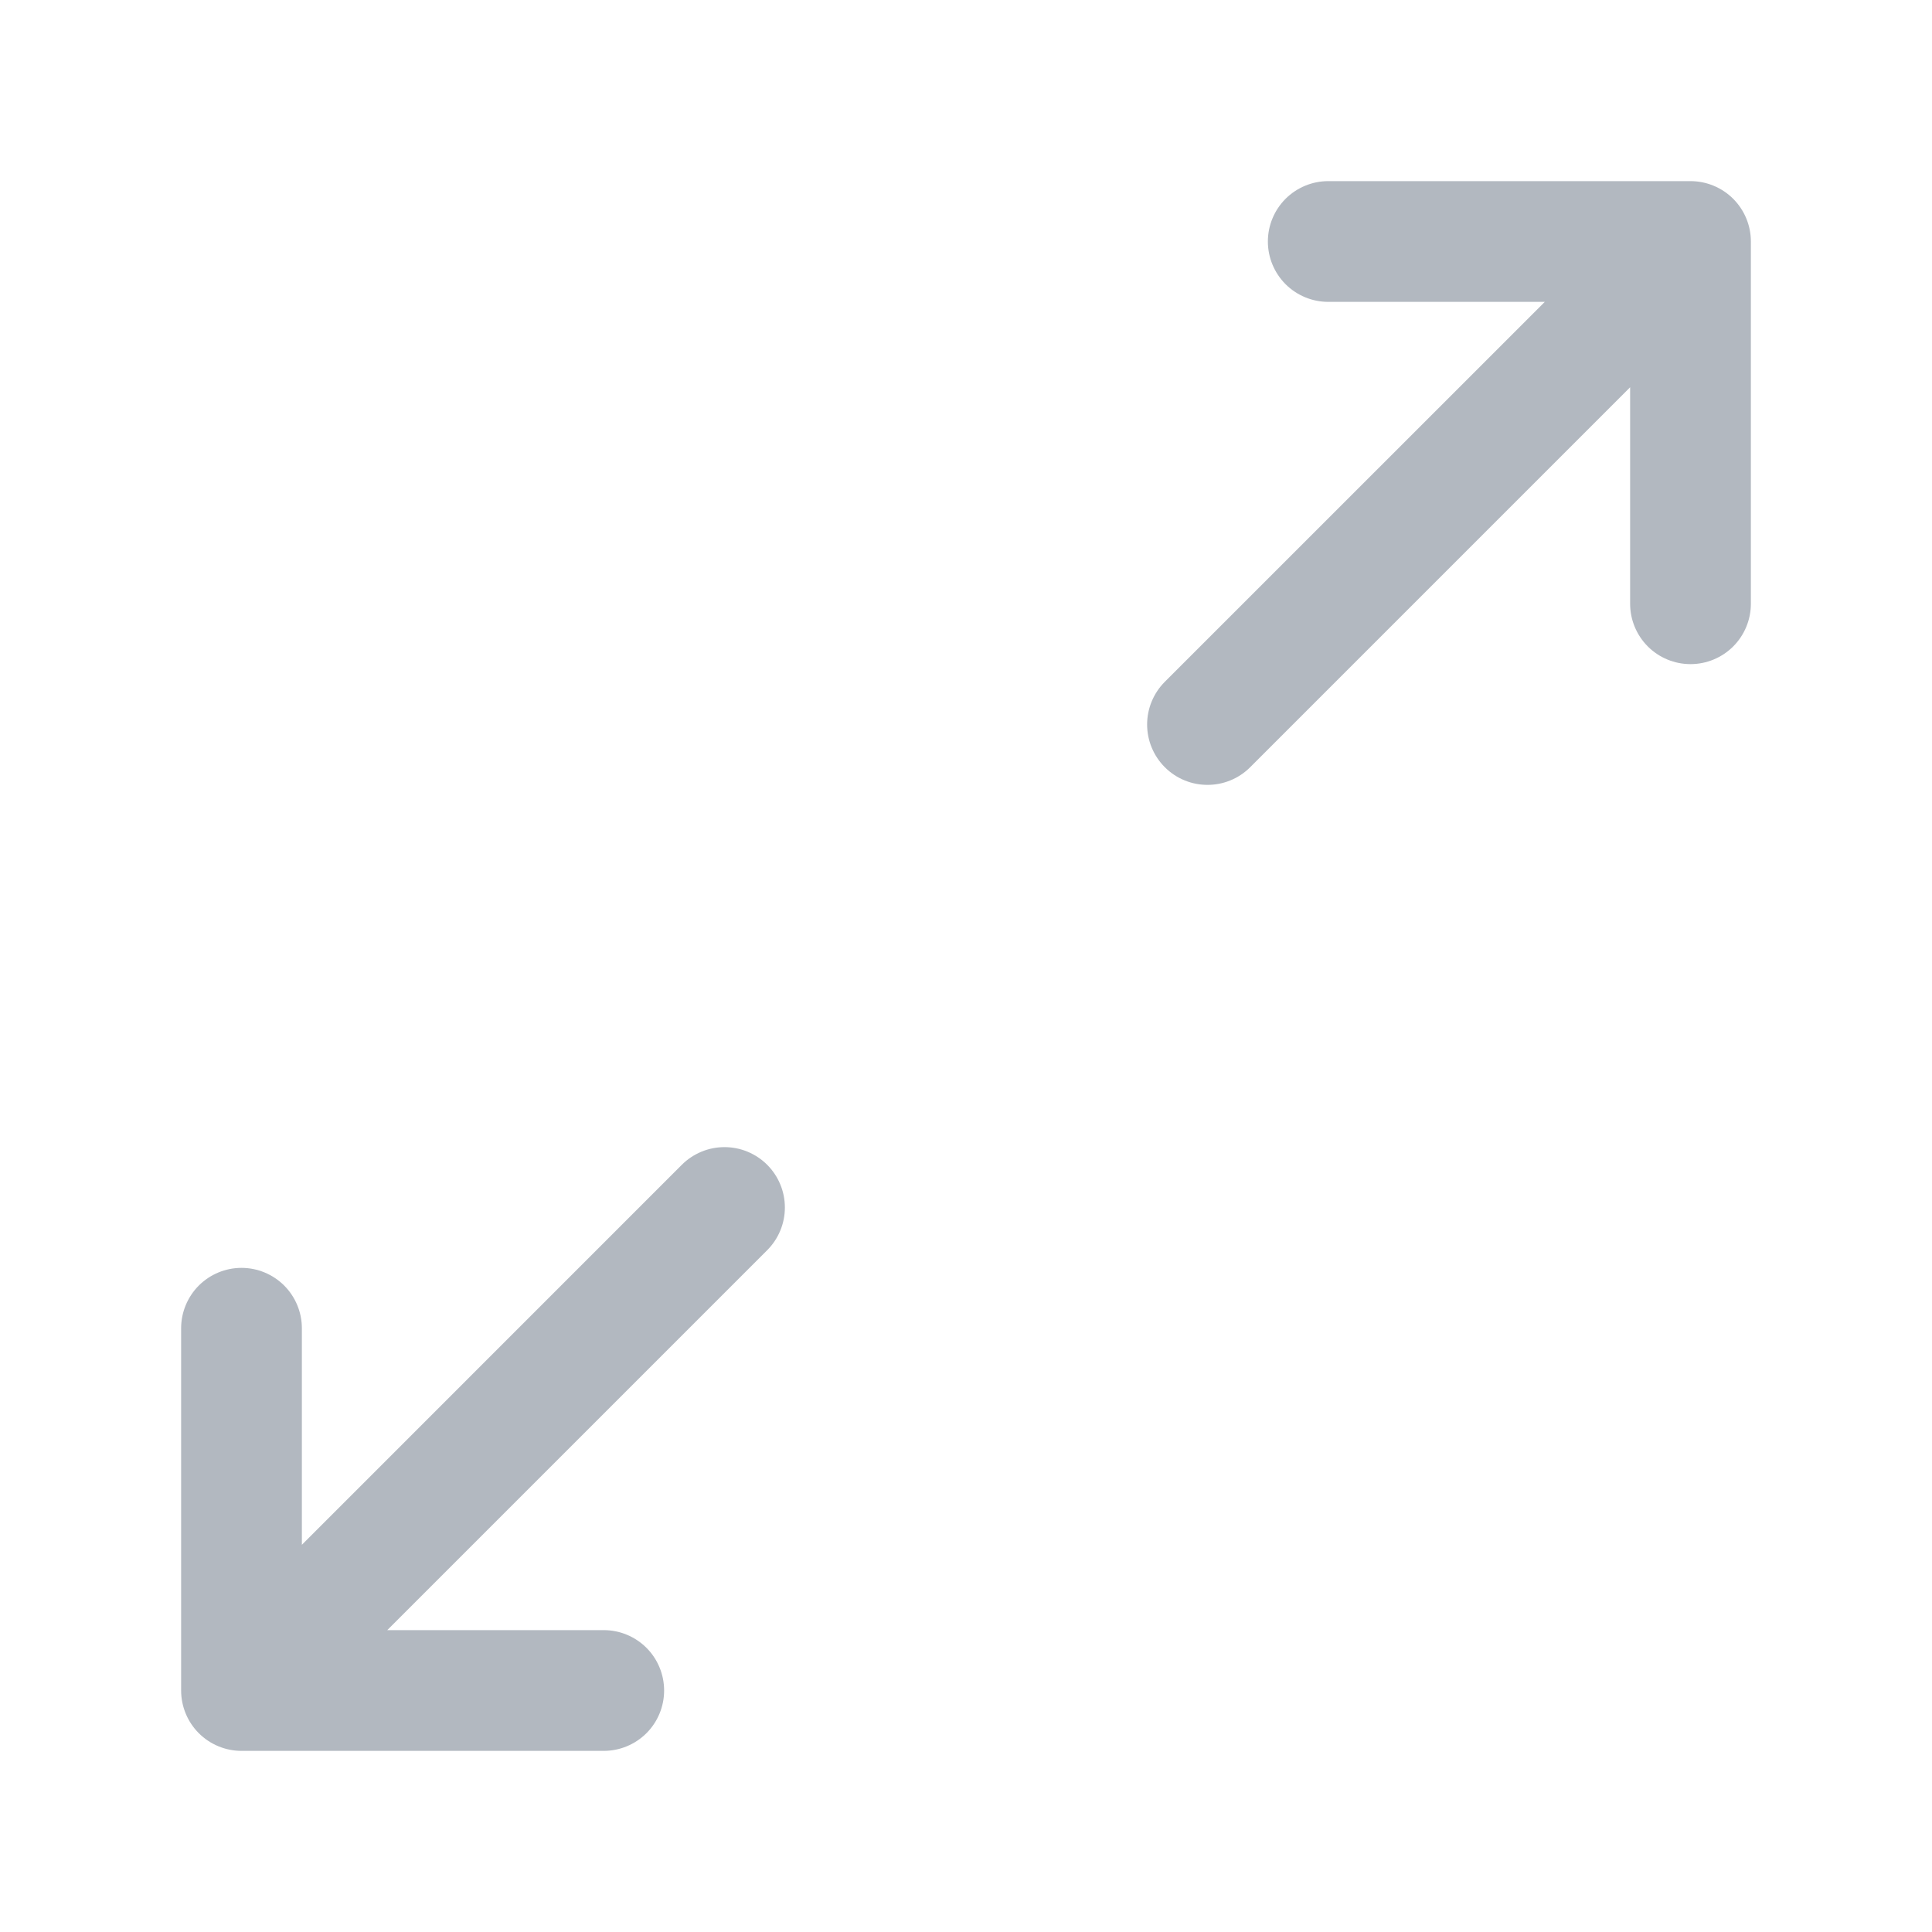 <svg width="40" height="40" viewBox="0 0 40 40" fill="none" xmlns="http://www.w3.org/2000/svg">
<path d="M36.25 5V12.5C36.25 12.832 36.118 13.149 35.884 13.384C35.65 13.618 35.331 13.75 35 13.75C34.669 13.75 34.35 13.618 34.116 13.384C33.882 13.149 33.75 12.832 33.75 12.5V8.018L25.884 15.884C25.64 16.128 25.32 16.25 25 16.25C24.68 16.25 24.36 16.128 24.116 15.884C24 15.768 23.908 15.63 23.845 15.478C23.782 15.327 23.75 15.164 23.75 15C23.75 14.836 23.782 14.673 23.845 14.522C23.908 14.37 24 14.232 24.116 14.116L31.983 6.25H27.5C27.169 6.25 26.851 6.118 26.616 5.884C26.382 5.649 26.25 5.332 26.25 5C26.25 4.668 26.382 4.351 26.616 4.116C26.851 3.882 27.169 3.75 27.5 3.75H35C35.331 3.75 35.65 3.882 35.884 4.116C36.118 4.351 36.25 4.668 36.25 5ZM15.884 24.116C15.768 24 15.63 23.908 15.478 23.845C15.327 23.782 15.164 23.75 15 23.75C14.836 23.75 14.673 23.782 14.522 23.845C14.37 23.908 14.232 24 14.116 24.116L6.25 31.983V27.5C6.25 27.169 6.118 26.851 5.884 26.616C5.649 26.382 5.332 26.25 5 26.25C4.668 26.25 4.351 26.382 4.116 26.616C3.882 26.851 3.75 27.169 3.75 27.5V35C3.75 35.331 3.882 35.65 4.116 35.884C4.351 36.118 4.668 36.25 5 36.25H12.5C12.832 36.25 13.149 36.118 13.384 35.884C13.618 35.65 13.75 35.331 13.75 35C13.75 34.669 13.618 34.35 13.384 34.116C13.149 33.882 12.832 33.75 12.5 33.75H8.018L15.884 25.884C16 25.768 16.092 25.63 16.155 25.478C16.218 25.327 16.25 25.164 16.25 25C16.25 24.836 16.218 24.673 16.155 24.522C16.092 24.37 16 24.232 15.884 24.116Z" fill="#B2B8C0"/>
</svg>
